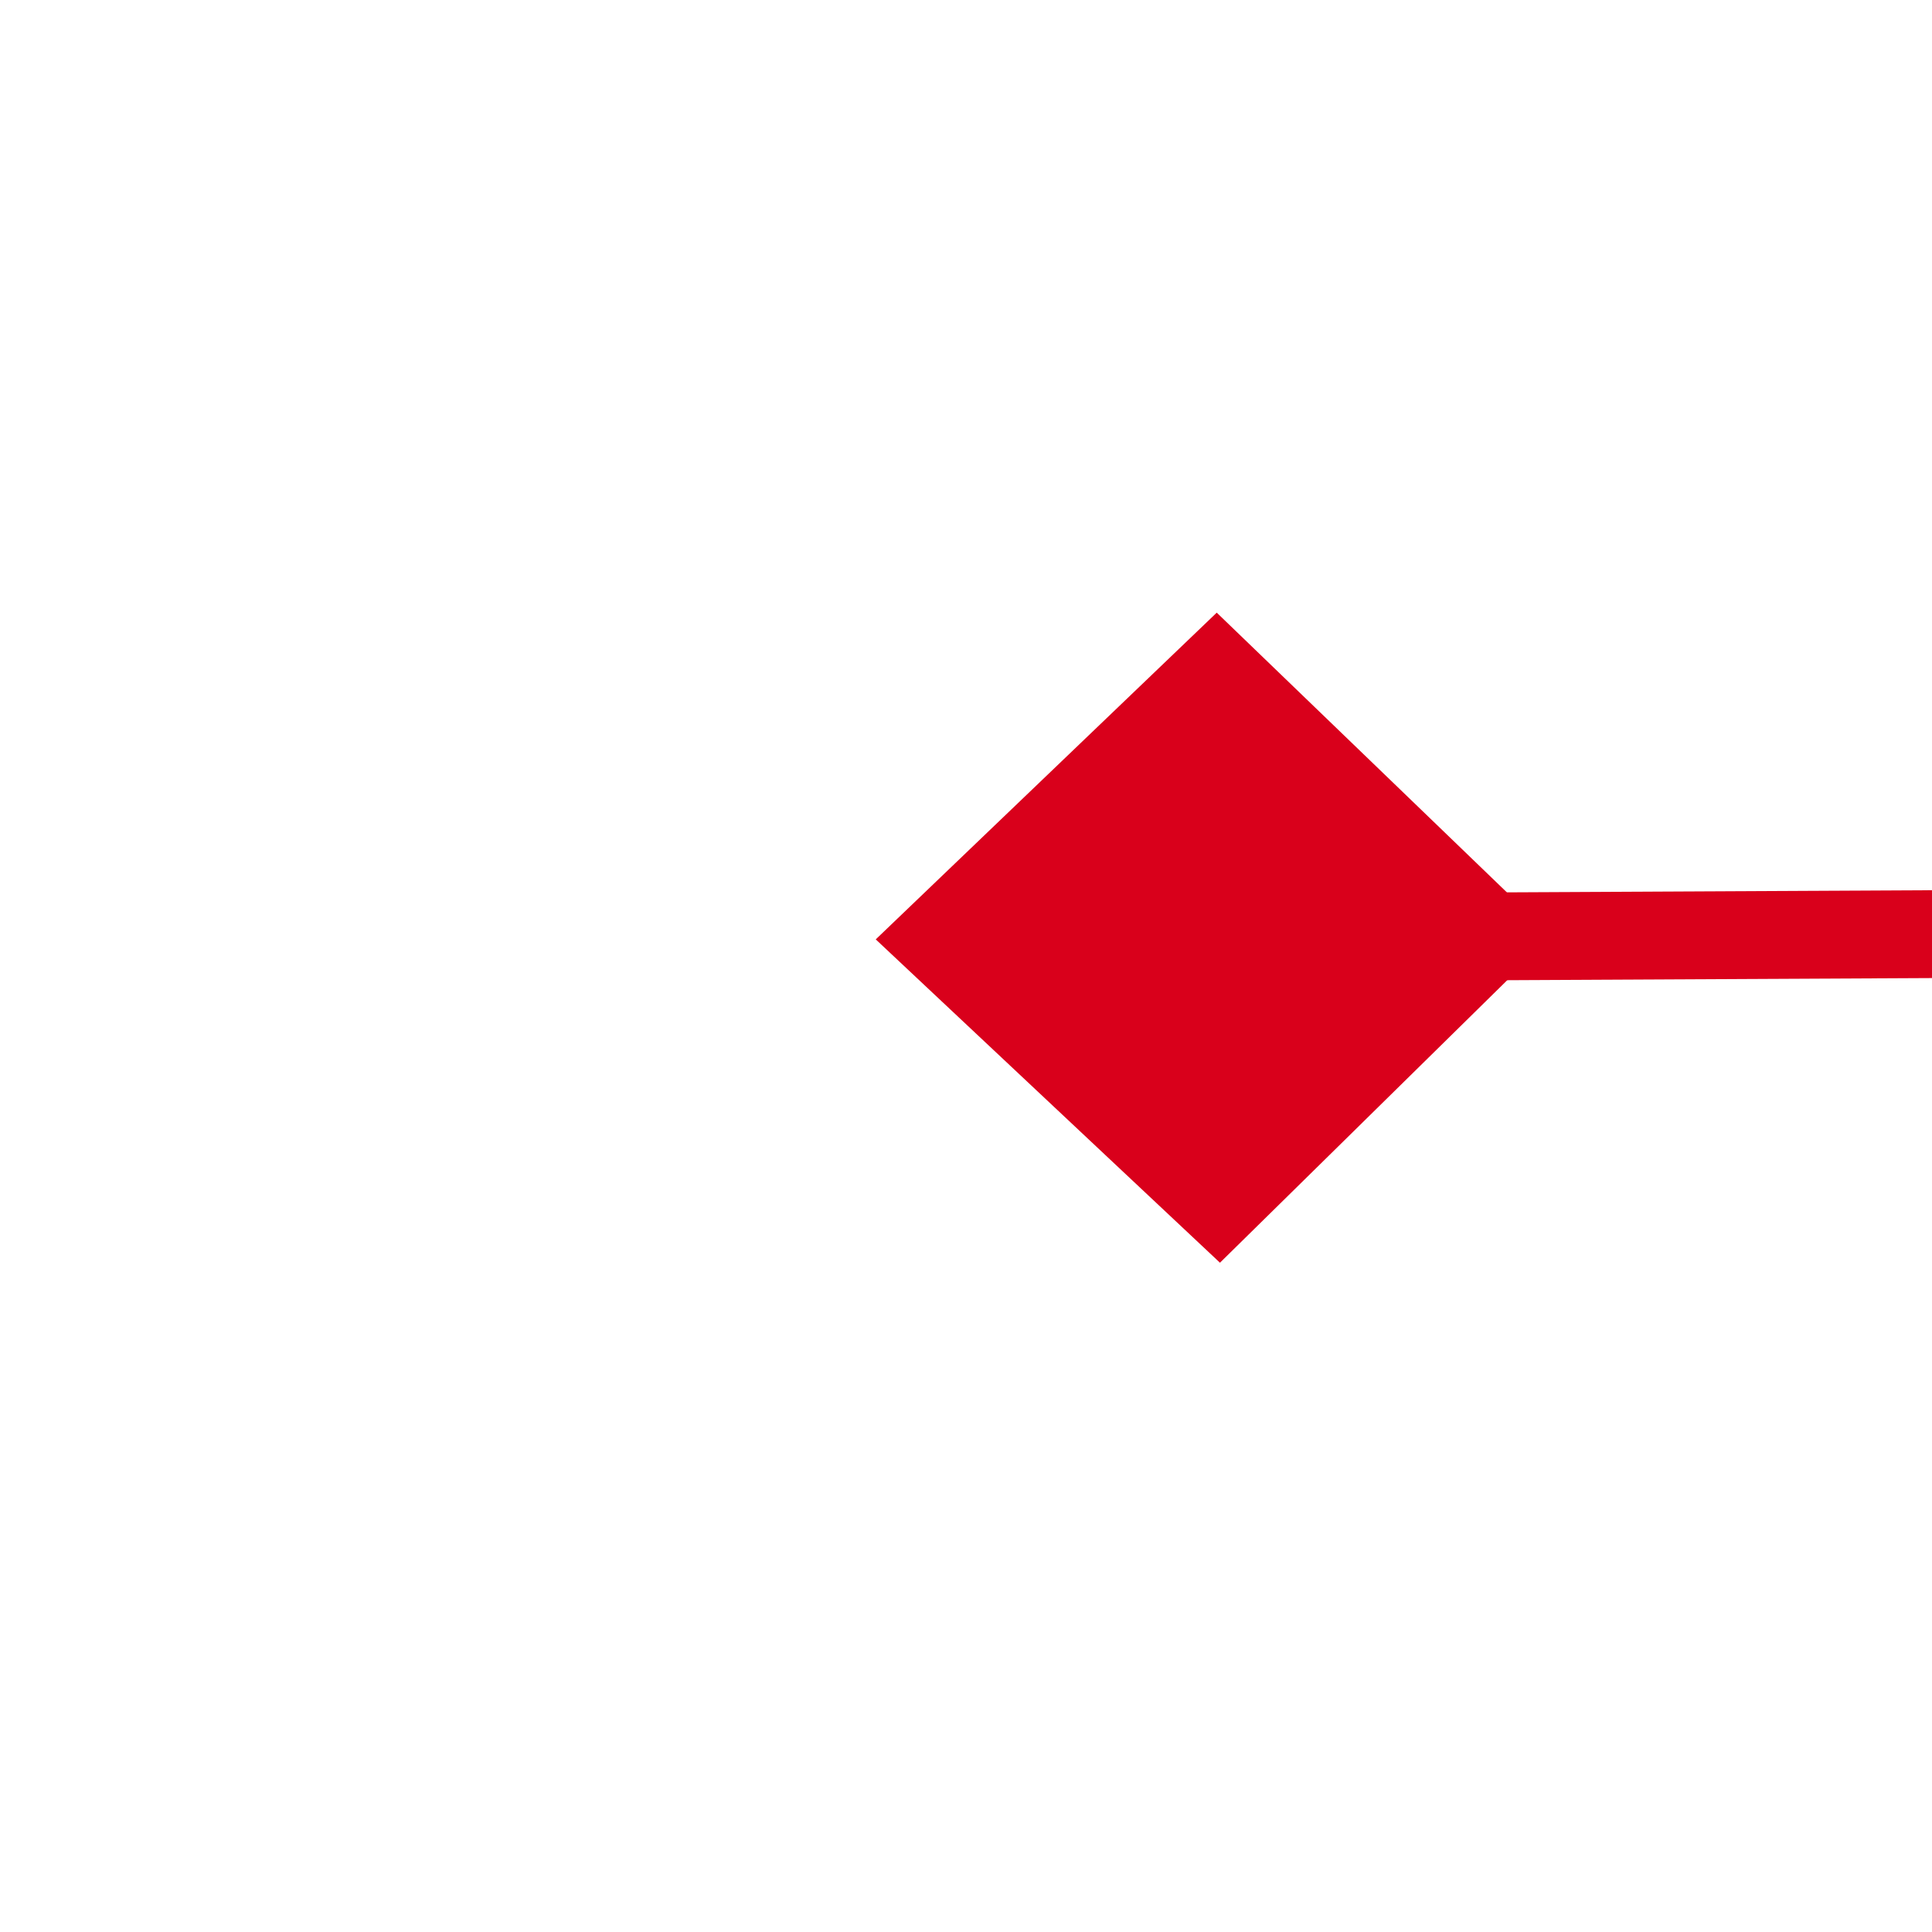 ﻿<?xml version="1.0" encoding="utf-8"?>
<svg version="1.1" xmlns:xlink="http://www.w3.org/1999/xlink" width="22px" height="22px" preserveAspectRatio="xMinYMid meet" viewBox="852 145  22 20" xmlns="http://www.w3.org/2000/svg">
  <g transform="matrix(0.993 -0.122 0.122 0.993 -12.457 106.329 )">
    <path d="M 864.9 164.8  L 861 168.5  L 864.9 172.2  L 868.7 168.5  L 864.9 164.8  Z M 1102.1 172.2  L 1106 168.5  L 1102.1 164.8  L 1098.3 168.5  L 1102.1 172.2  Z " fill-rule="nonzero" fill="#d9001b" stroke="none" transform="matrix(0.993 0.117 -0.117 0.993 26.345 -113.492 )" />
    <path d="M 862 168.5  L 1105 168.5  " stroke-width="1" stroke="#d9001b" fill="none" transform="matrix(0.993 0.117 -0.117 0.993 26.345 -113.492 )" />
  </g>
</svg>